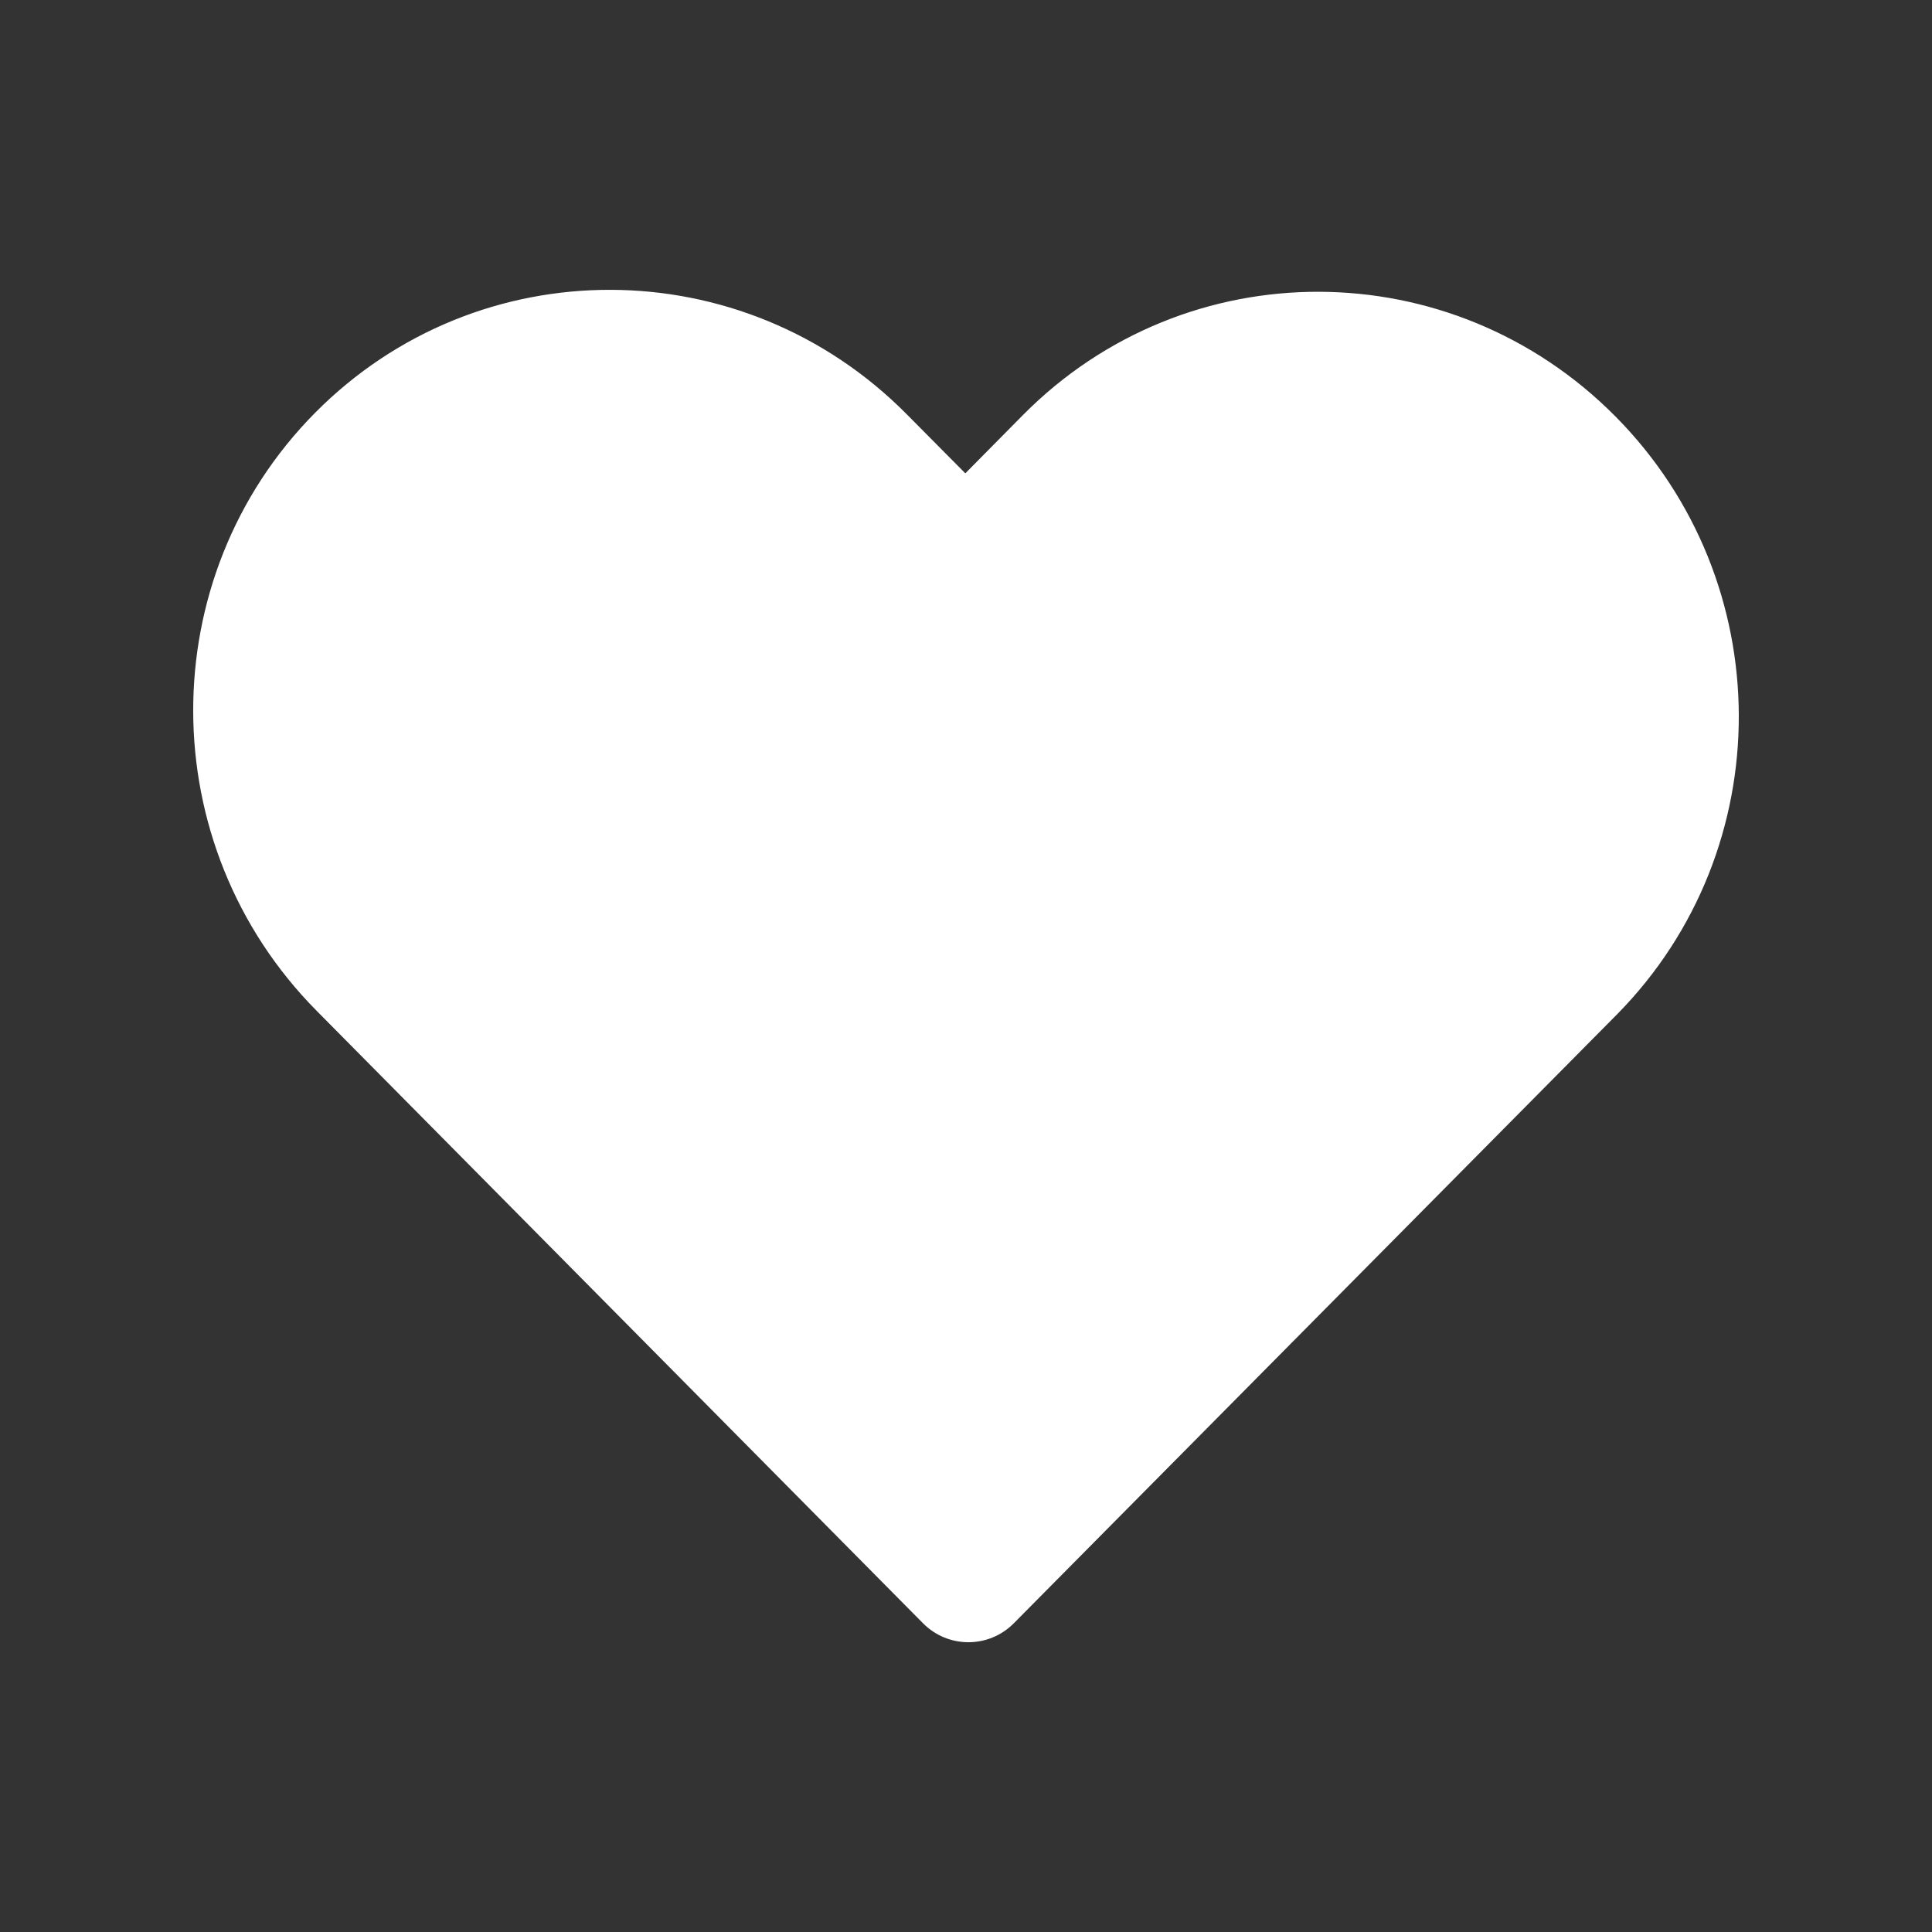 <svg width="20" height="20" viewBox="0 0 20 20" fill="none" xmlns="http://www.w3.org/2000/svg">
<rect x="0" y="0" width="20" height="20" fill="#333333" stroke="none"/>
<path d="M9.388 4.29C7.693 2.577 4.95 2.569 3.261 4.274C1.573 5.979 1.581 8.75 3.277 10.463L9.554 16.803C9.814 17.066 10.236 17.066 10.496 16.803L16.741 10.499C18.425 8.789 18.42 6.025 16.724 4.312C15.025 2.597 12.281 2.588 10.589 4.297L9.993 4.9L9.388 4.29Z" fill="#FFFFFF"/>
</svg>
